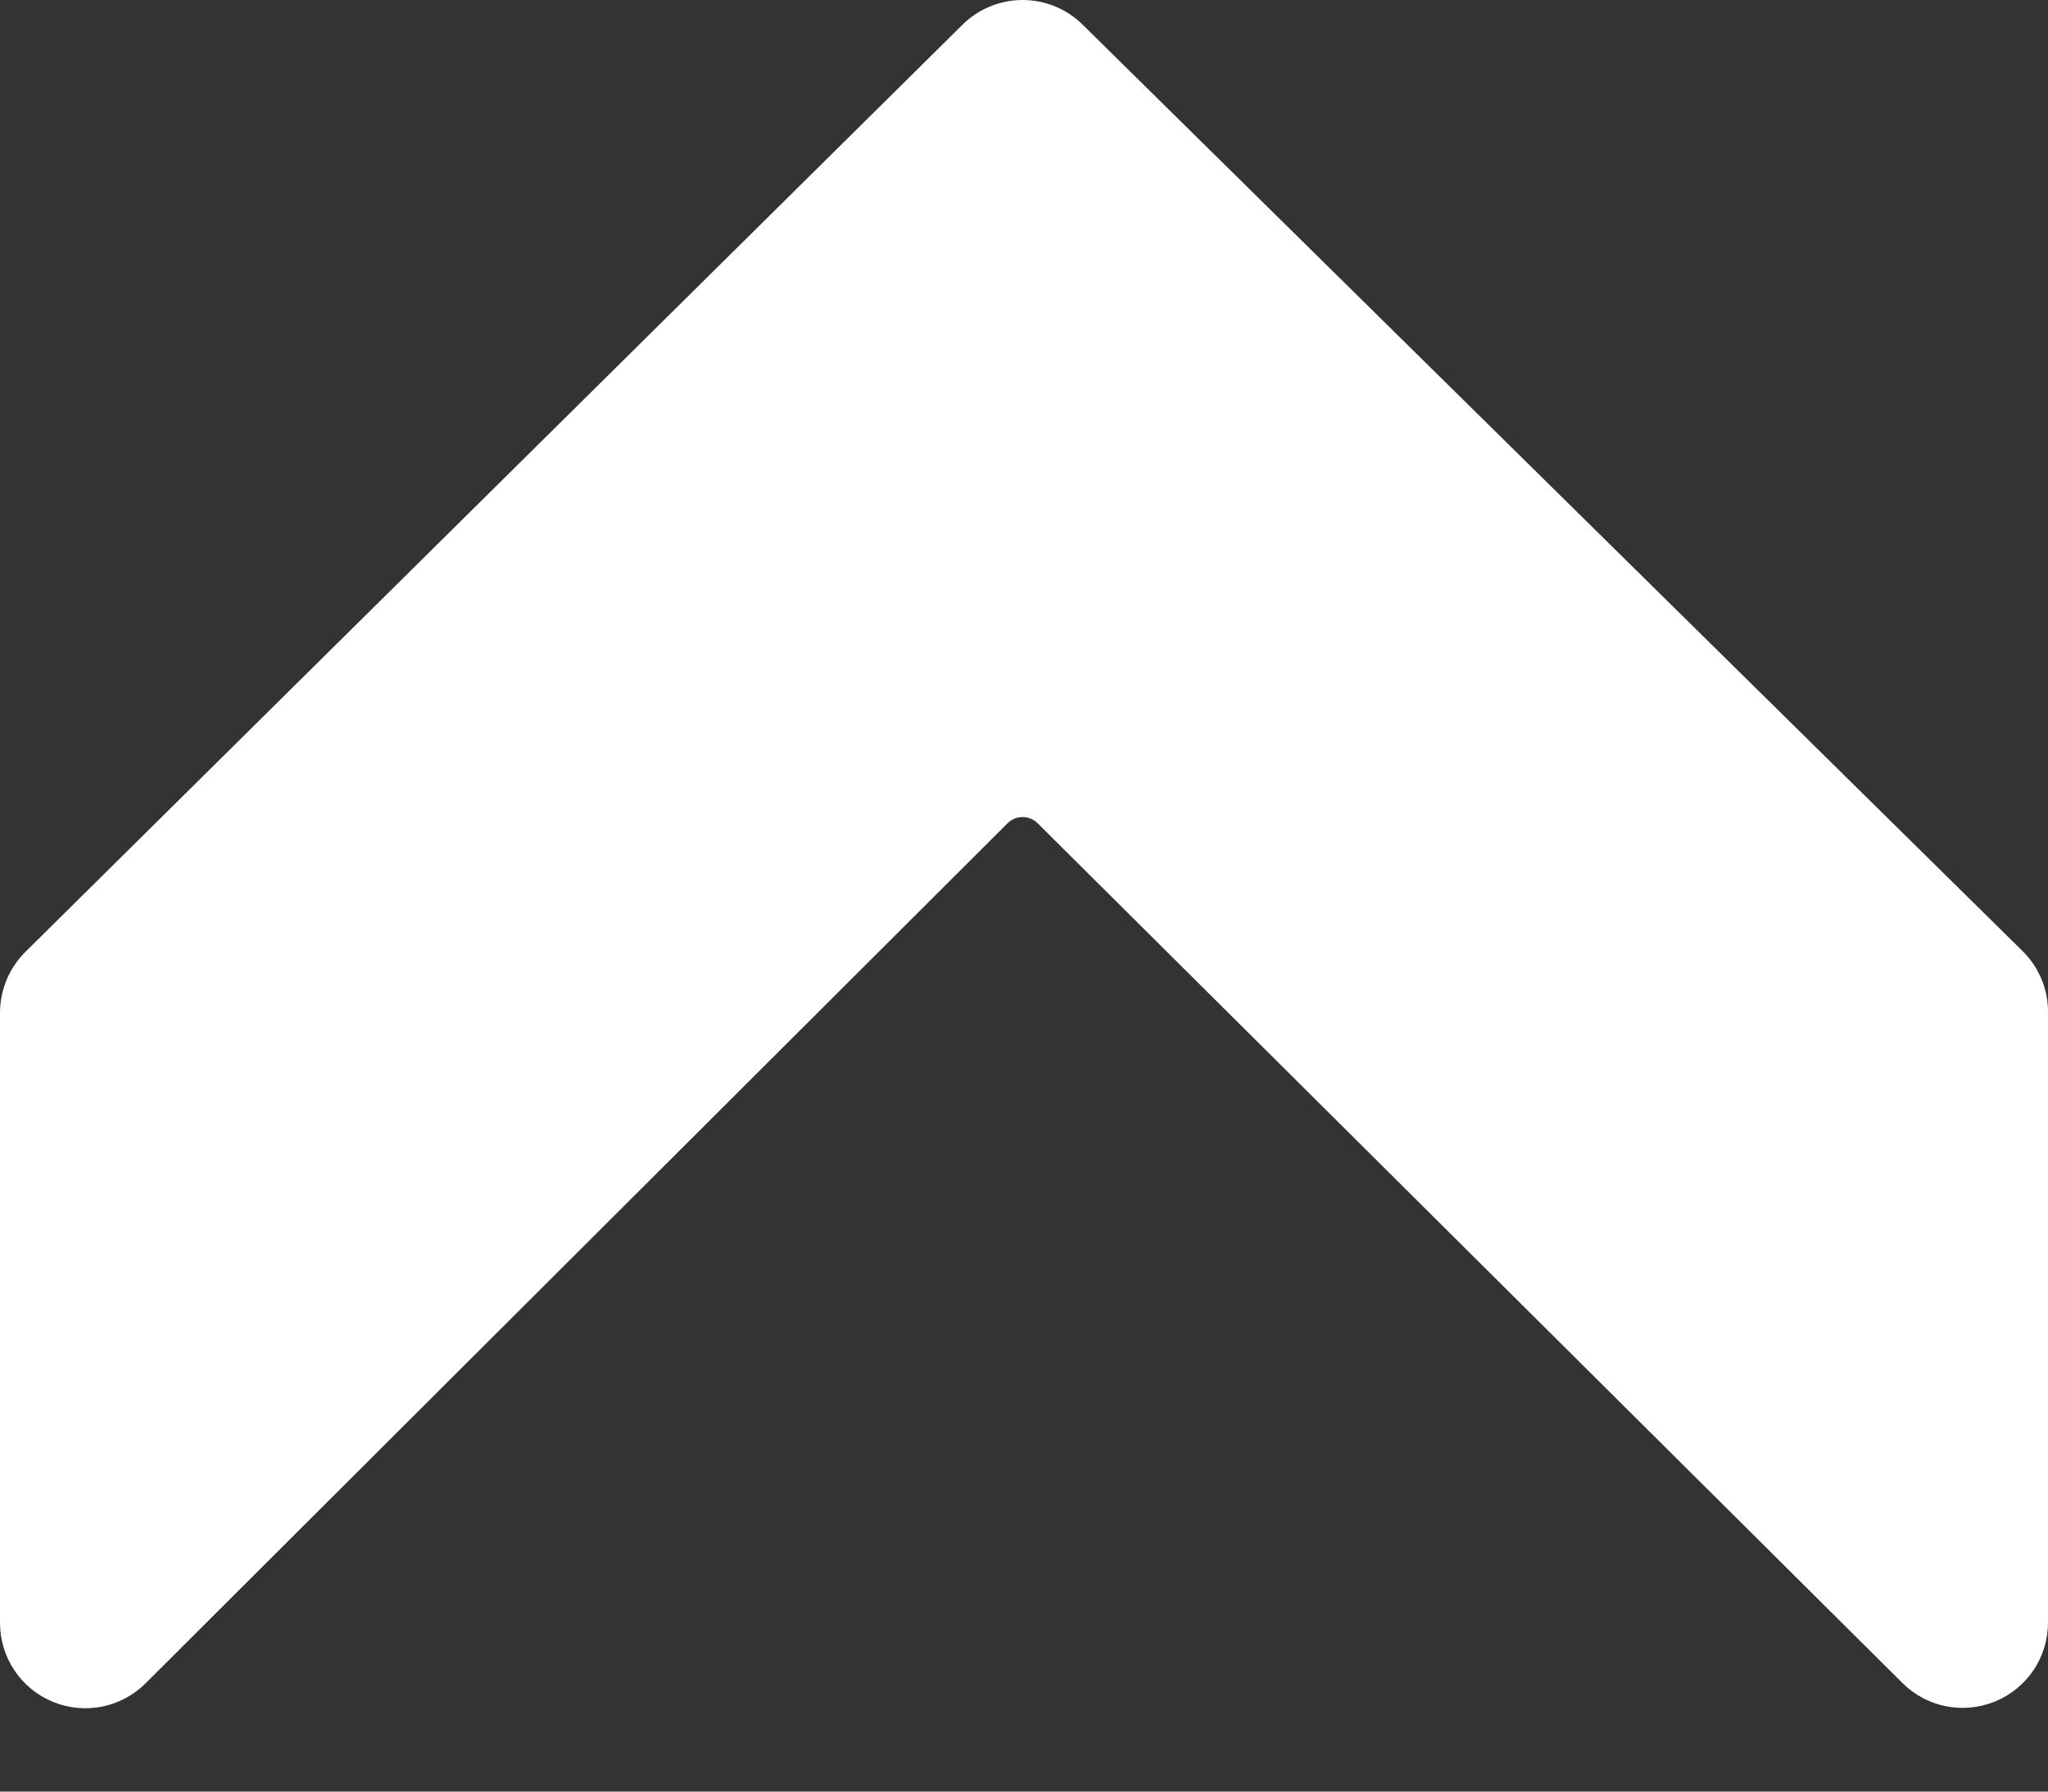 <svg width="24" height="21" viewBox="0 0 24 21" fill="none"
    xmlns="http://www.w3.org/2000/svg">
    <rect x="0" y="0" width="24" height="21" fill="#333333" stroke="none"/>
    <path d="M11.28 0.289L0.3 11.155C0.206 11.248 0.131 11.359 0.079 11.481C0.028 11.603 0.001 11.734 0 11.866L0 19.023C4.22243e-05 19.221 0.059 19.414 0.169 19.579C0.278 19.743 0.435 19.871 0.617 19.947C0.8 20.023 1.001 20.042 1.195 20.004C1.389 19.965 1.567 19.87 1.707 19.73L11.807 9.65C11.854 9.603 11.917 9.577 11.983 9.577C12.05 9.577 12.113 9.603 12.16 9.65L22.294 19.727C22.434 19.867 22.612 19.962 22.806 20C23 20.038 23.201 20.018 23.384 19.942C23.566 19.866 23.722 19.738 23.832 19.574C23.942 19.409 24 19.216 24 19.018V11.858C24 11.726 23.973 11.594 23.922 11.472C23.87 11.35 23.795 11.239 23.7 11.146L12.686 0.288C12.499 0.103 12.246 -0 11.983 -0C11.72 4.00543e-05 11.467 0.104 11.28 0.289Z" fill="white"/>
</svg>
